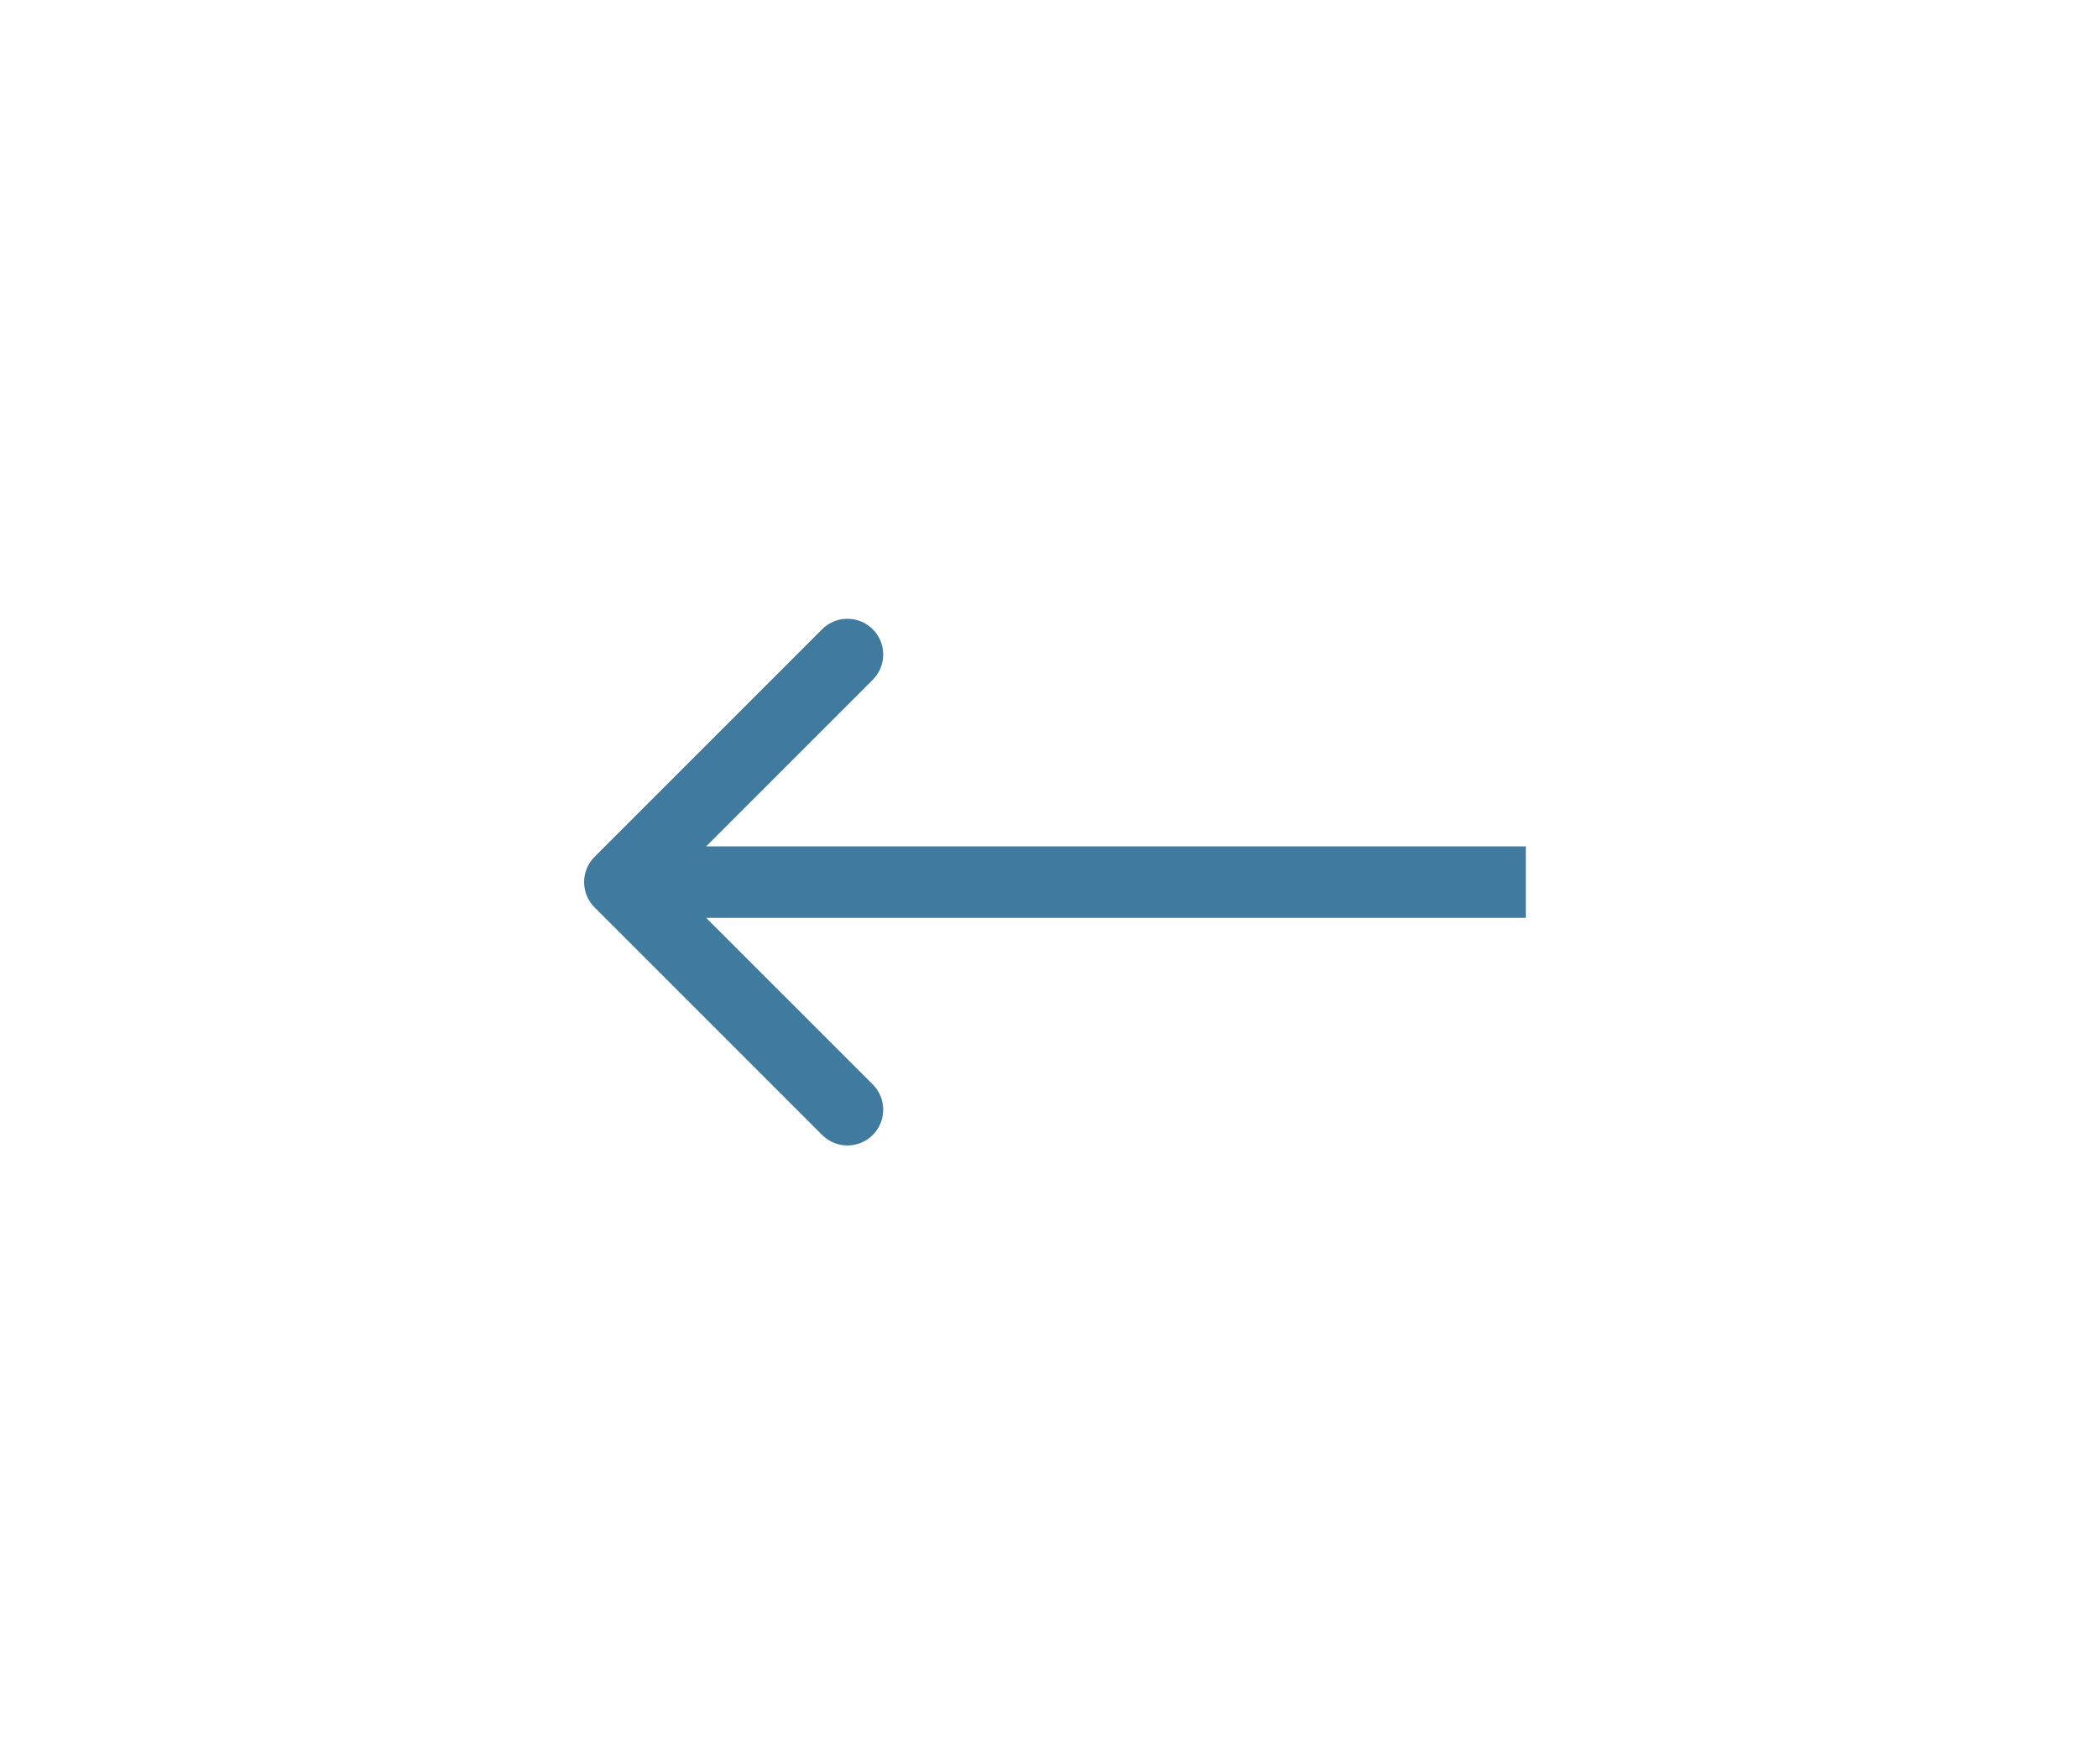 <svg width="88" height="74" viewBox="0 0 88 74" fill="none" xmlns="http://www.w3.org/2000/svg">
<circle cx="44" cy="37" r="37" fill="white"/>
<g filter="url(#filter0_dd_216_9)">
<path d="M24.939 35.939C24.354 36.525 24.354 37.475 24.939 38.061L34.485 47.607C35.071 48.192 36.021 48.192 36.607 47.607C37.192 47.021 37.192 46.071 36.607 45.485L28.121 37L36.607 28.515C37.192 27.929 37.192 26.979 36.607 26.393C36.021 25.808 35.071 25.808 34.485 26.393L24.939 35.939ZM64 35.5L26 35.5V38.5L64 38.5V35.5Z" fill="#407B9F"/>
</g>
<defs>
<filter id="filter0_dd_216_9" x="0.5" y="1.954" width="87.5" height="70.092" filterUnits="userSpaceOnUse" color-interpolation-filters="sRGB">
<feFlood flood-opacity="0" result="BackgroundImageFix"/>
<feColorMatrix in="SourceAlpha" type="matrix" values="0 0 0 0 0 0 0 0 0 0 0 0 0 0 0 0 0 0 127 0" result="hardAlpha"/>
<feOffset/>
<feGaussianBlur stdDeviation="12"/>
<feColorMatrix type="matrix" values="0 0 0 0 1 0 0 0 0 1 0 0 0 0 1 0 0 0 1 0"/>
<feBlend mode="normal" in2="BackgroundImageFix" result="effect1_dropShadow_216_9"/>
<feColorMatrix in="SourceAlpha" type="matrix" values="0 0 0 0 0 0 0 0 0 0 0 0 0 0 0 0 0 0 127 0" result="hardAlpha"/>
<feOffset/>
<feGaussianBlur stdDeviation="12"/>
<feColorMatrix type="matrix" values="0 0 0 0 1 0 0 0 0 1 0 0 0 0 1 0 0 0 1 0"/>
<feBlend mode="normal" in2="effect1_dropShadow_216_9" result="effect2_dropShadow_216_9"/>
<feBlend mode="normal" in="SourceGraphic" in2="effect2_dropShadow_216_9" result="shape"/>
</filter>
</defs>
</svg>
